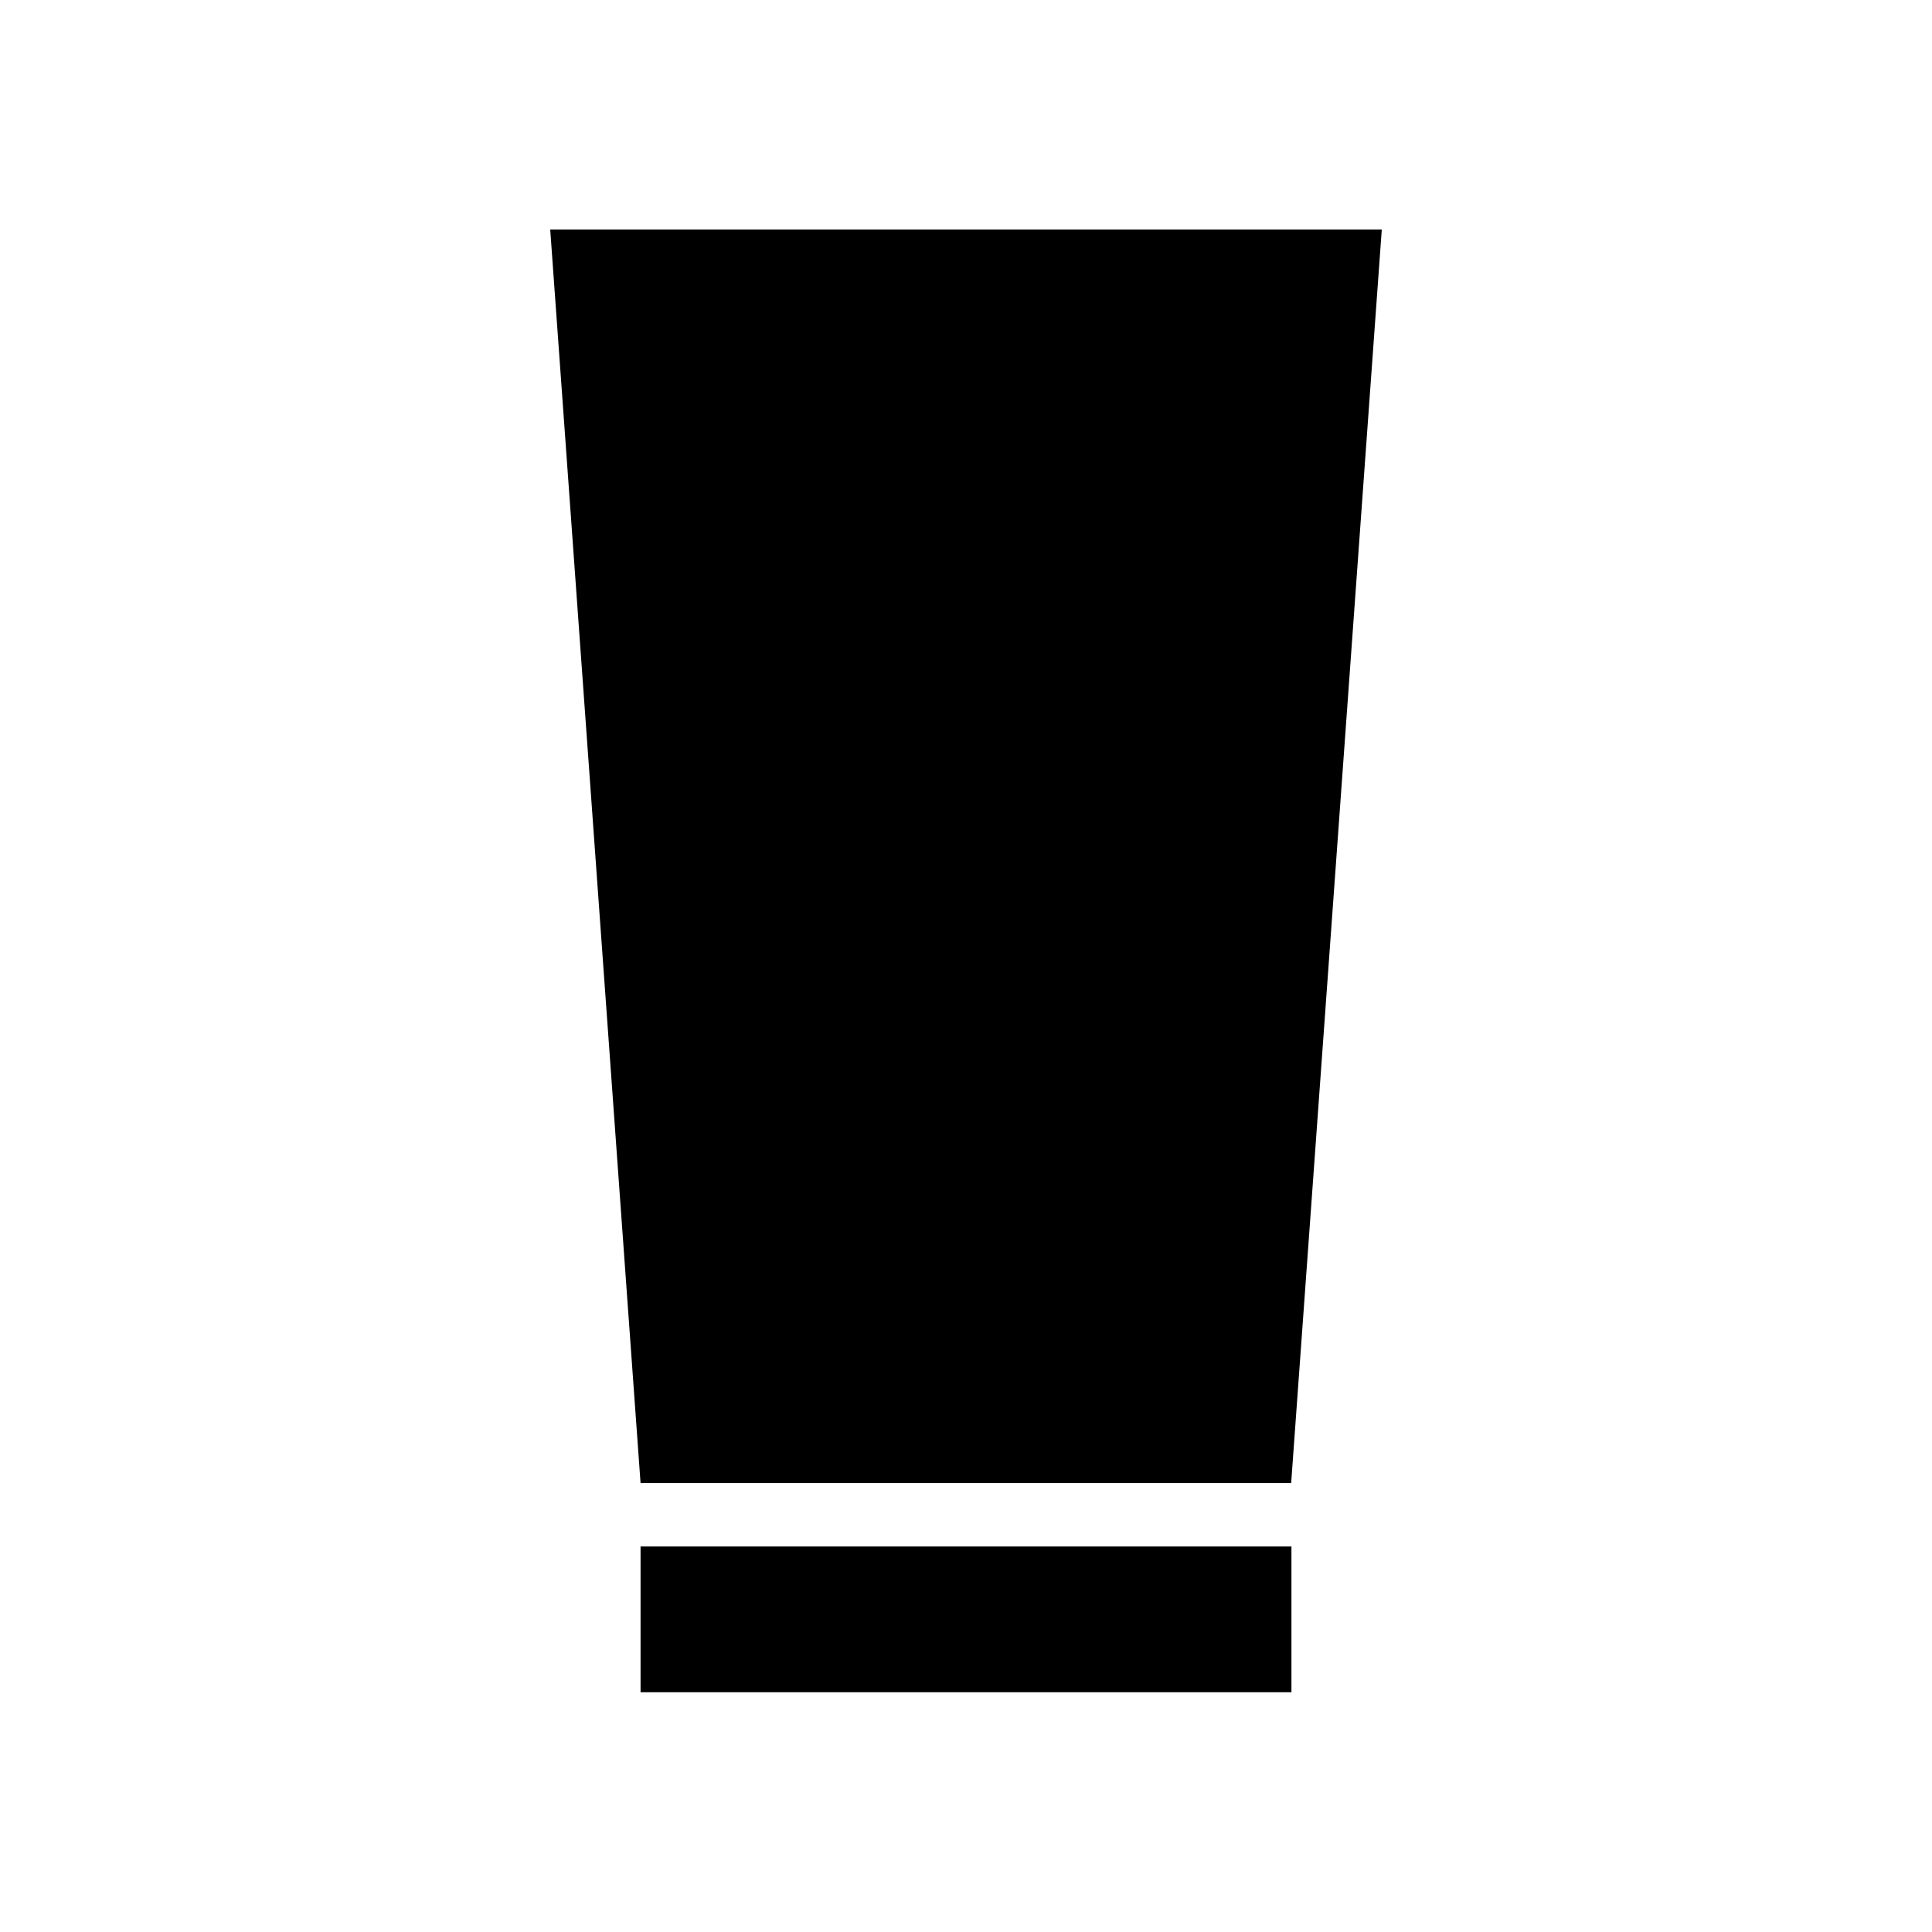 <svg xmlns="http://www.w3.org/2000/svg" height="40" viewBox="0 -960 960 960" width="40"><path d="M318.29-119.152v-72.42h323.42v72.42H318.29Zm0-103.92-44.892-622.885h413.204l-45.03 622.885H318.29Z"/></svg>